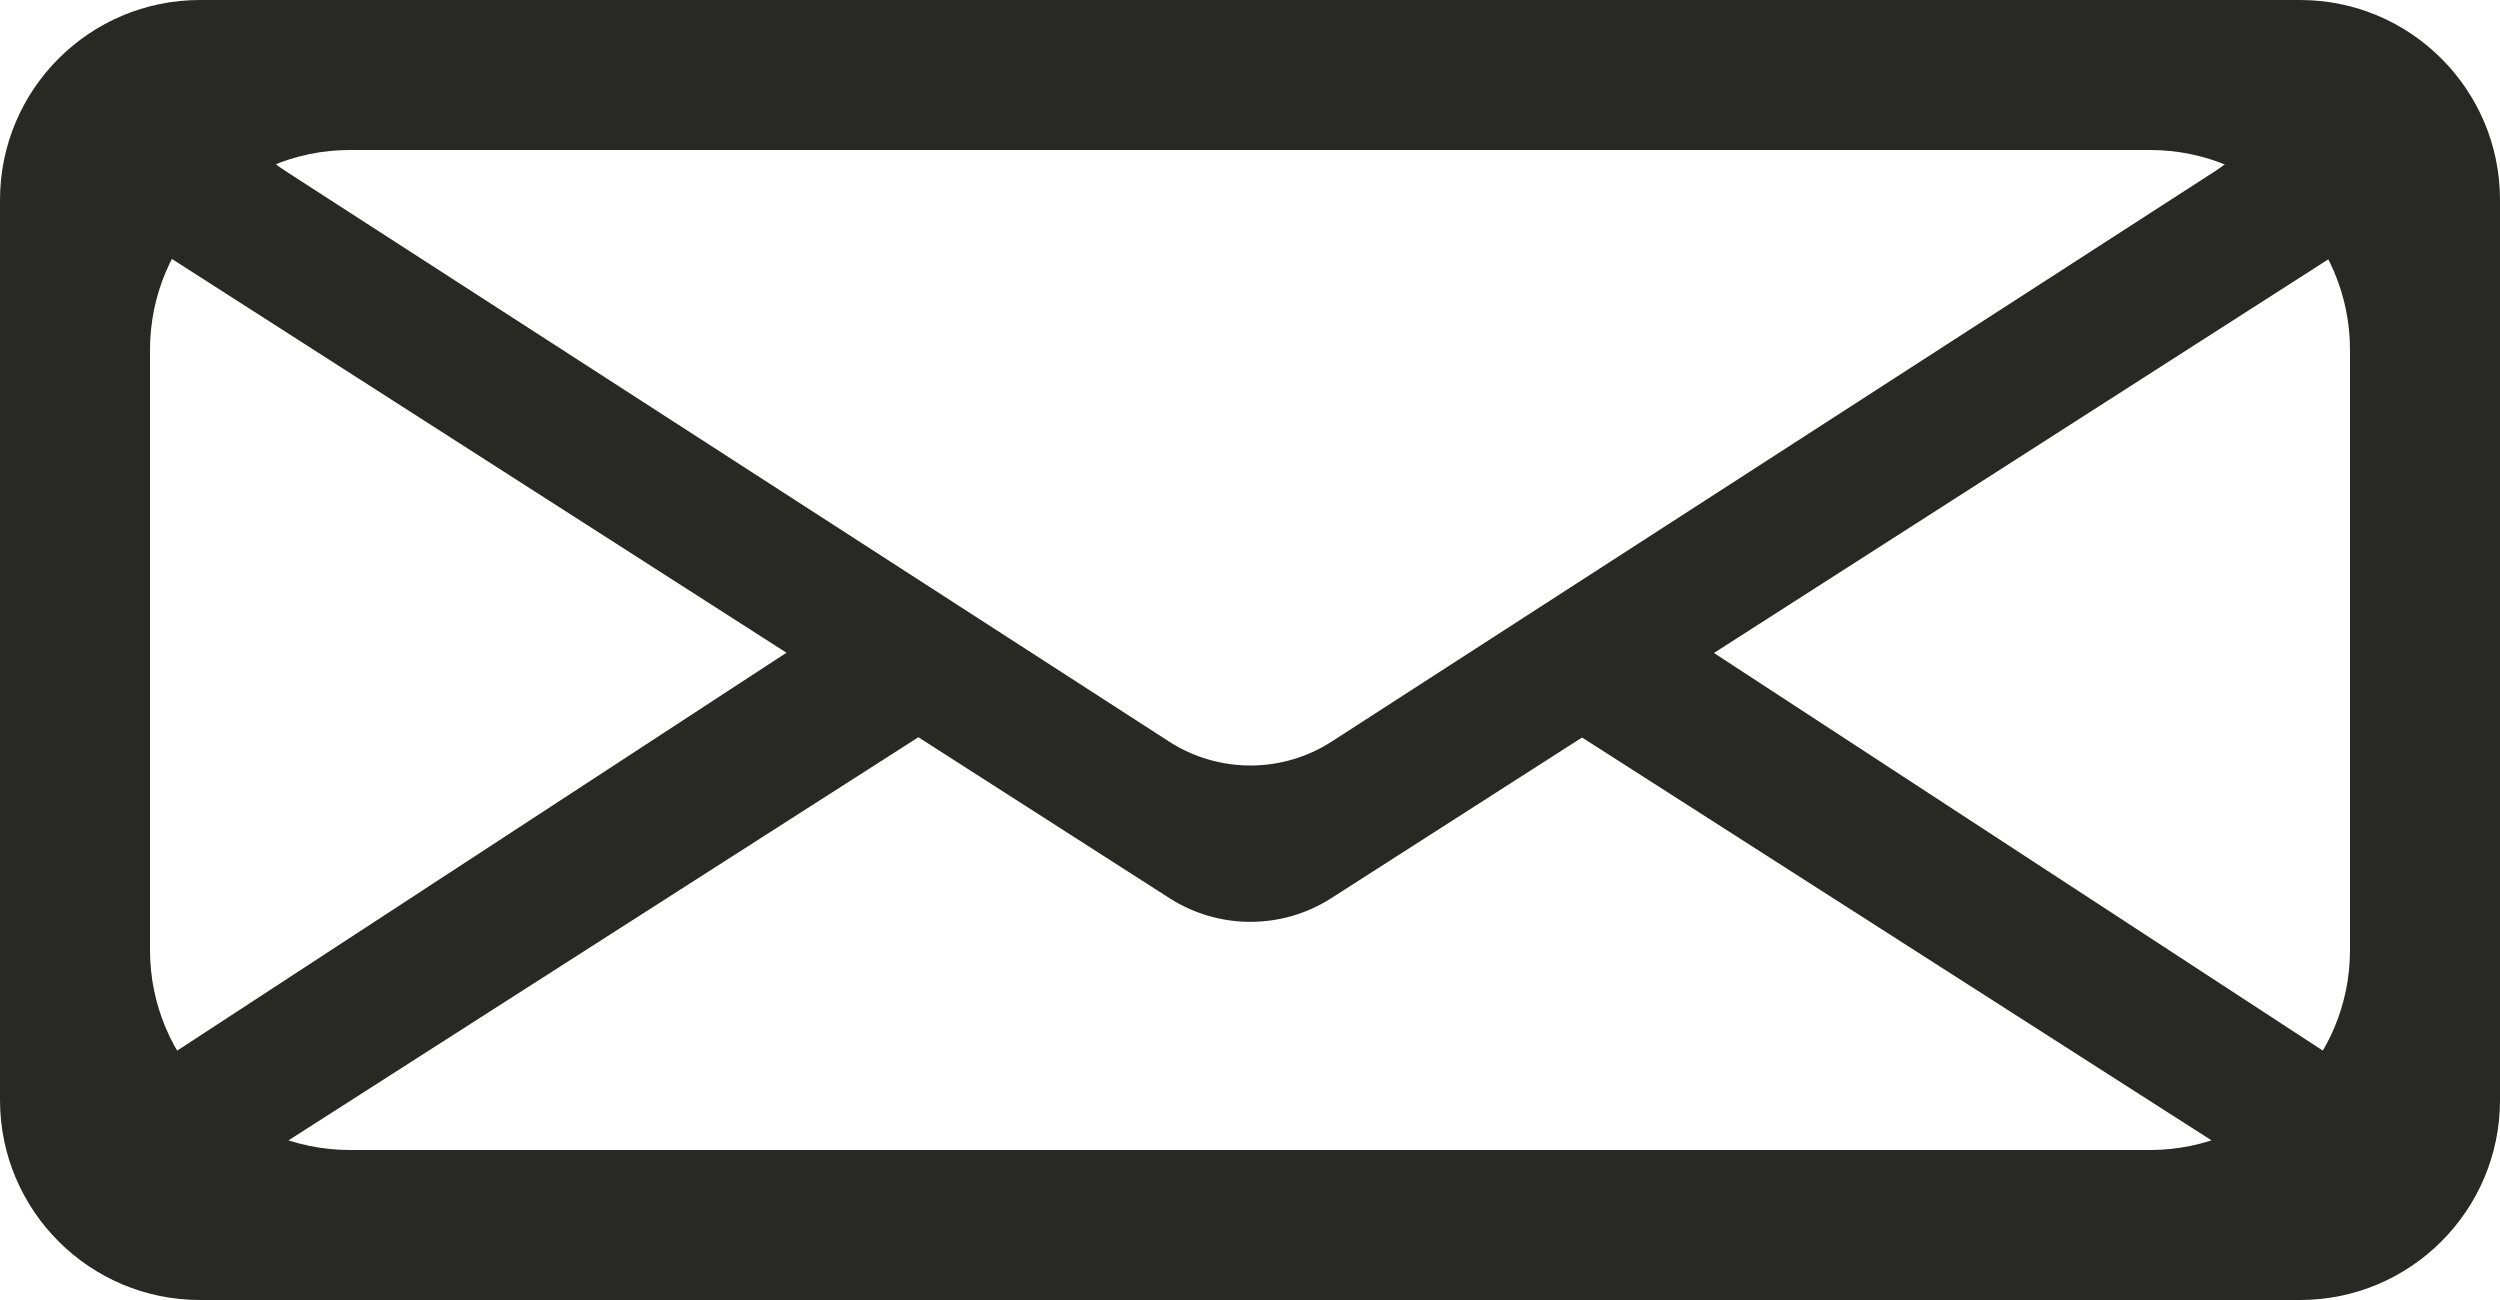<svg width="100" height="52" viewBox="0 0 100 52" fill="none" xmlns="http://www.w3.org/2000/svg">
<path fill-rule="evenodd" clip-rule="evenodd" d="M34.431 24.168L1 46H10.938L39.698 27.593L34.431 24.168ZM60.007 27.404L89.062 46H99L65.284 23.981L60.007 27.404Z" fill="#282825"/>
<path fill-rule="evenodd" clip-rule="evenodd" d="M46.779 35.926C48.752 37.19 51.28 37.19 53.253 35.926L95.194 9.052C97.475 7.59 98.257 5.19 97.875 3H91.239C90.96 4.475 90.109 5.875 88.587 6.858L53.27 29.661C51.289 30.94 48.742 30.94 46.761 29.661L11.445 6.858C9.923 5.875 9.072 4.475 8.793 3H2.157C1.774 5.19 2.556 7.59 4.838 9.052L46.779 35.926Z" fill="#282825"/>
<path fill-rule="evenodd" clip-rule="evenodd" d="M8 0C3.582 0 0 3.582 0 8V44C0 48.418 3.582 52 8 52H92C96.418 52 100 48.418 100 44V8C100 3.582 96.418 0 92 0H8ZM14 6C9.582 6 6 9.582 6 14V38C6 42.418 9.582 46 14 46H86C90.418 46 94 42.418 94 38V14C94 9.582 90.418 6 86 6H14Z" fill="#282825"/>
</svg>
